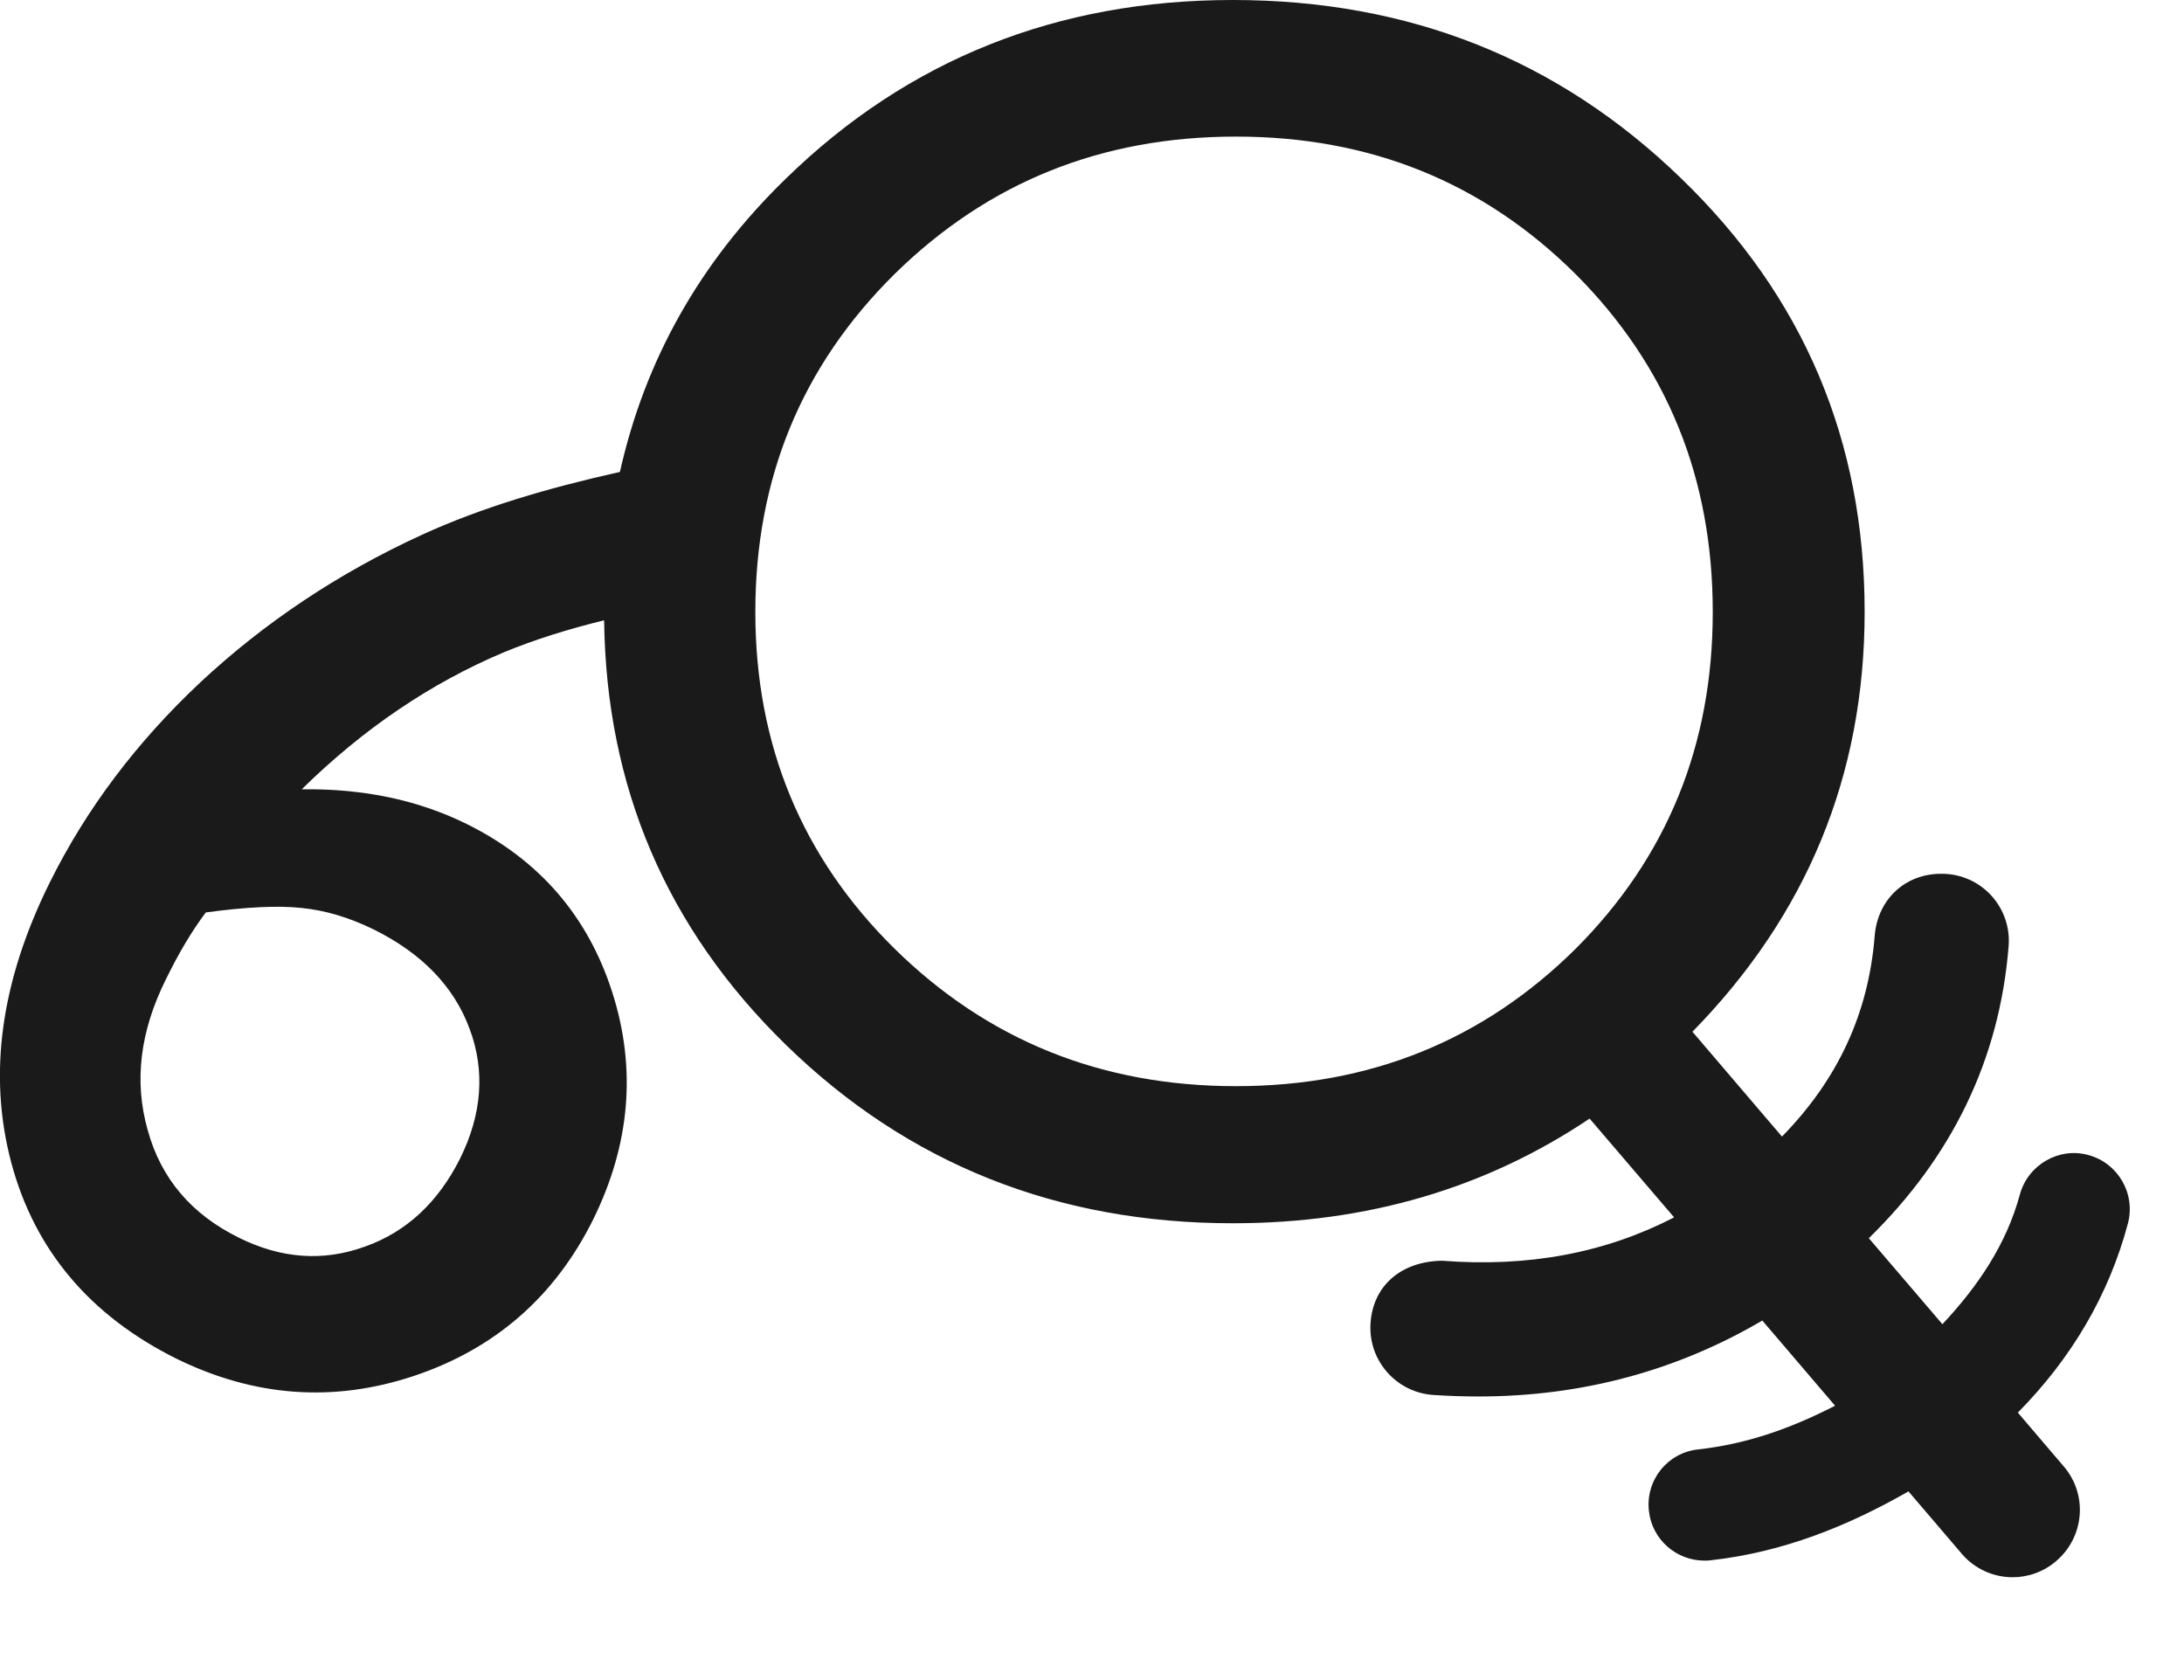 <?xml version="1.0" encoding="utf-8"?>
<!-- Generator: Adobe Illustrator 15.1.0, SVG Export Plug-In . SVG Version: 6.00 Build 0)  -->
<!DOCTYPE svg PUBLIC "-//W3C//DTD SVG 1.1//EN" "http://www.w3.org/Graphics/SVG/1.1/DTD/svg11.dtd">
<svg version="1.1" id="Layer_1" xmlns="http://www.w3.org/2000/svg" xmlns:xlink="http://www.w3.org/1999/xlink" x="0px" y="0px"
	 width="13px" height="10px" viewBox="0 0 13 10" enable-background="new 0 0 13 10" xml:space="preserve">
<path fill="#1A1A1A" d="M12.011,8.408c0.318-0.322,0.541-0.698,0.655-1.125c0.047-0.178-0.058-0.36-0.235-0.408
	c-0.175-0.049-0.36,0.058-0.408,0.235c-0.08,0.296-0.248,0.544-0.461,0.772L11.124,7.37c0.49-0.479,0.778-1.058,0.832-1.738
	c0.018-0.22-0.146-0.413-0.367-0.43c-0.238-0.017-0.412,0.146-0.43,0.367c-0.037,0.469-0.224,0.861-0.552,1.196l-0.533-0.624
	c0.679-0.693,1.025-1.523,1.025-2.499c0-1.019-0.364-1.878-1.094-2.582C9.276,0.354,8.388,0,7.338,0C6.293,0,5.406,0.354,4.68,1.061
	C4.163,1.562,3.838,2.147,3.69,2.809C3.268,2.903,2.867,3.02,2.512,3.183C2.014,3.411,1.575,3.705,1.194,4.06
	c-0.38,0.356-0.681,0.755-0.899,1.195C0.004,5.843-0.072,6.396,0.067,6.92C0.206,7.44,0.534,7.83,1.05,8.087
	C1.513,8.314,1.984,8.35,2.466,8.189c0.48-0.161,0.836-0.47,1.065-0.931C3.75,6.813,3.79,6.363,3.645,5.908
	C3.5,5.454,3.211,5.119,2.779,4.905C2.49,4.762,2.163,4.693,1.796,4.698c0.365-0.359,0.766-0.631,1.202-0.815
	c0.186-0.077,0.387-0.139,0.598-0.191C3.608,4.681,3.965,5.524,4.68,6.221c0.726,0.707,1.613,1.06,2.658,1.06
	c0.803,0,1.509-0.21,2.124-0.623l0.503,0.588C9.556,7.457,9.1,7.544,8.584,7.504C8.336,7.508,8.172,7.656,8.158,7.876
	C8.143,8.097,8.31,8.287,8.53,8.303c0.092,0.006,0.183,0.009,0.271,0.009c0.62,0,1.185-0.156,1.689-0.452l0.433,0.507
	c-0.251,0.129-0.516,0.227-0.814,0.26C9.925,8.646,9.794,8.811,9.815,8.994c0.019,0.17,0.163,0.295,0.331,0.295
	c0.012,0,0.023,0,0.037-0.002c0.43-0.048,0.815-0.203,1.177-0.41l0.316,0.37c0.079,0.093,0.191,0.141,0.304,0.141
	c0.092,0,0.185-0.032,0.26-0.097c0.168-0.144,0.188-0.396,0.044-0.563L12.011,8.408z M2.226,5.533
	c0.286,0.142,0.476,0.339,0.569,0.59c0.094,0.25,0.074,0.51-0.057,0.774c-0.13,0.258-0.317,0.435-0.566,0.523
	C1.924,7.51,1.674,7.492,1.422,7.367C1.14,7.228,0.958,7.015,0.879,6.726C0.797,6.437,0.833,6.139,0.988,5.828
	C1.063,5.675,1.14,5.544,1.225,5.431c0.236-0.032,0.427-0.042,0.567-0.027C1.936,5.418,2.079,5.461,2.226,5.533z M5.325,5.647
	C4.772,5.102,4.496,4.433,4.496,3.643c0-0.797,0.276-1.465,0.829-2.012c0.557-0.547,1.232-0.818,2.032-0.818
	c0.798,0,1.47,0.271,2.021,0.818c0.546,0.547,0.817,1.215,0.817,2.012c0,0.79-0.271,1.459-0.817,2.005
	C8.827,6.193,8.155,6.465,7.357,6.465C6.557,6.465,5.881,6.193,5.325,5.647z"/>
</svg>
